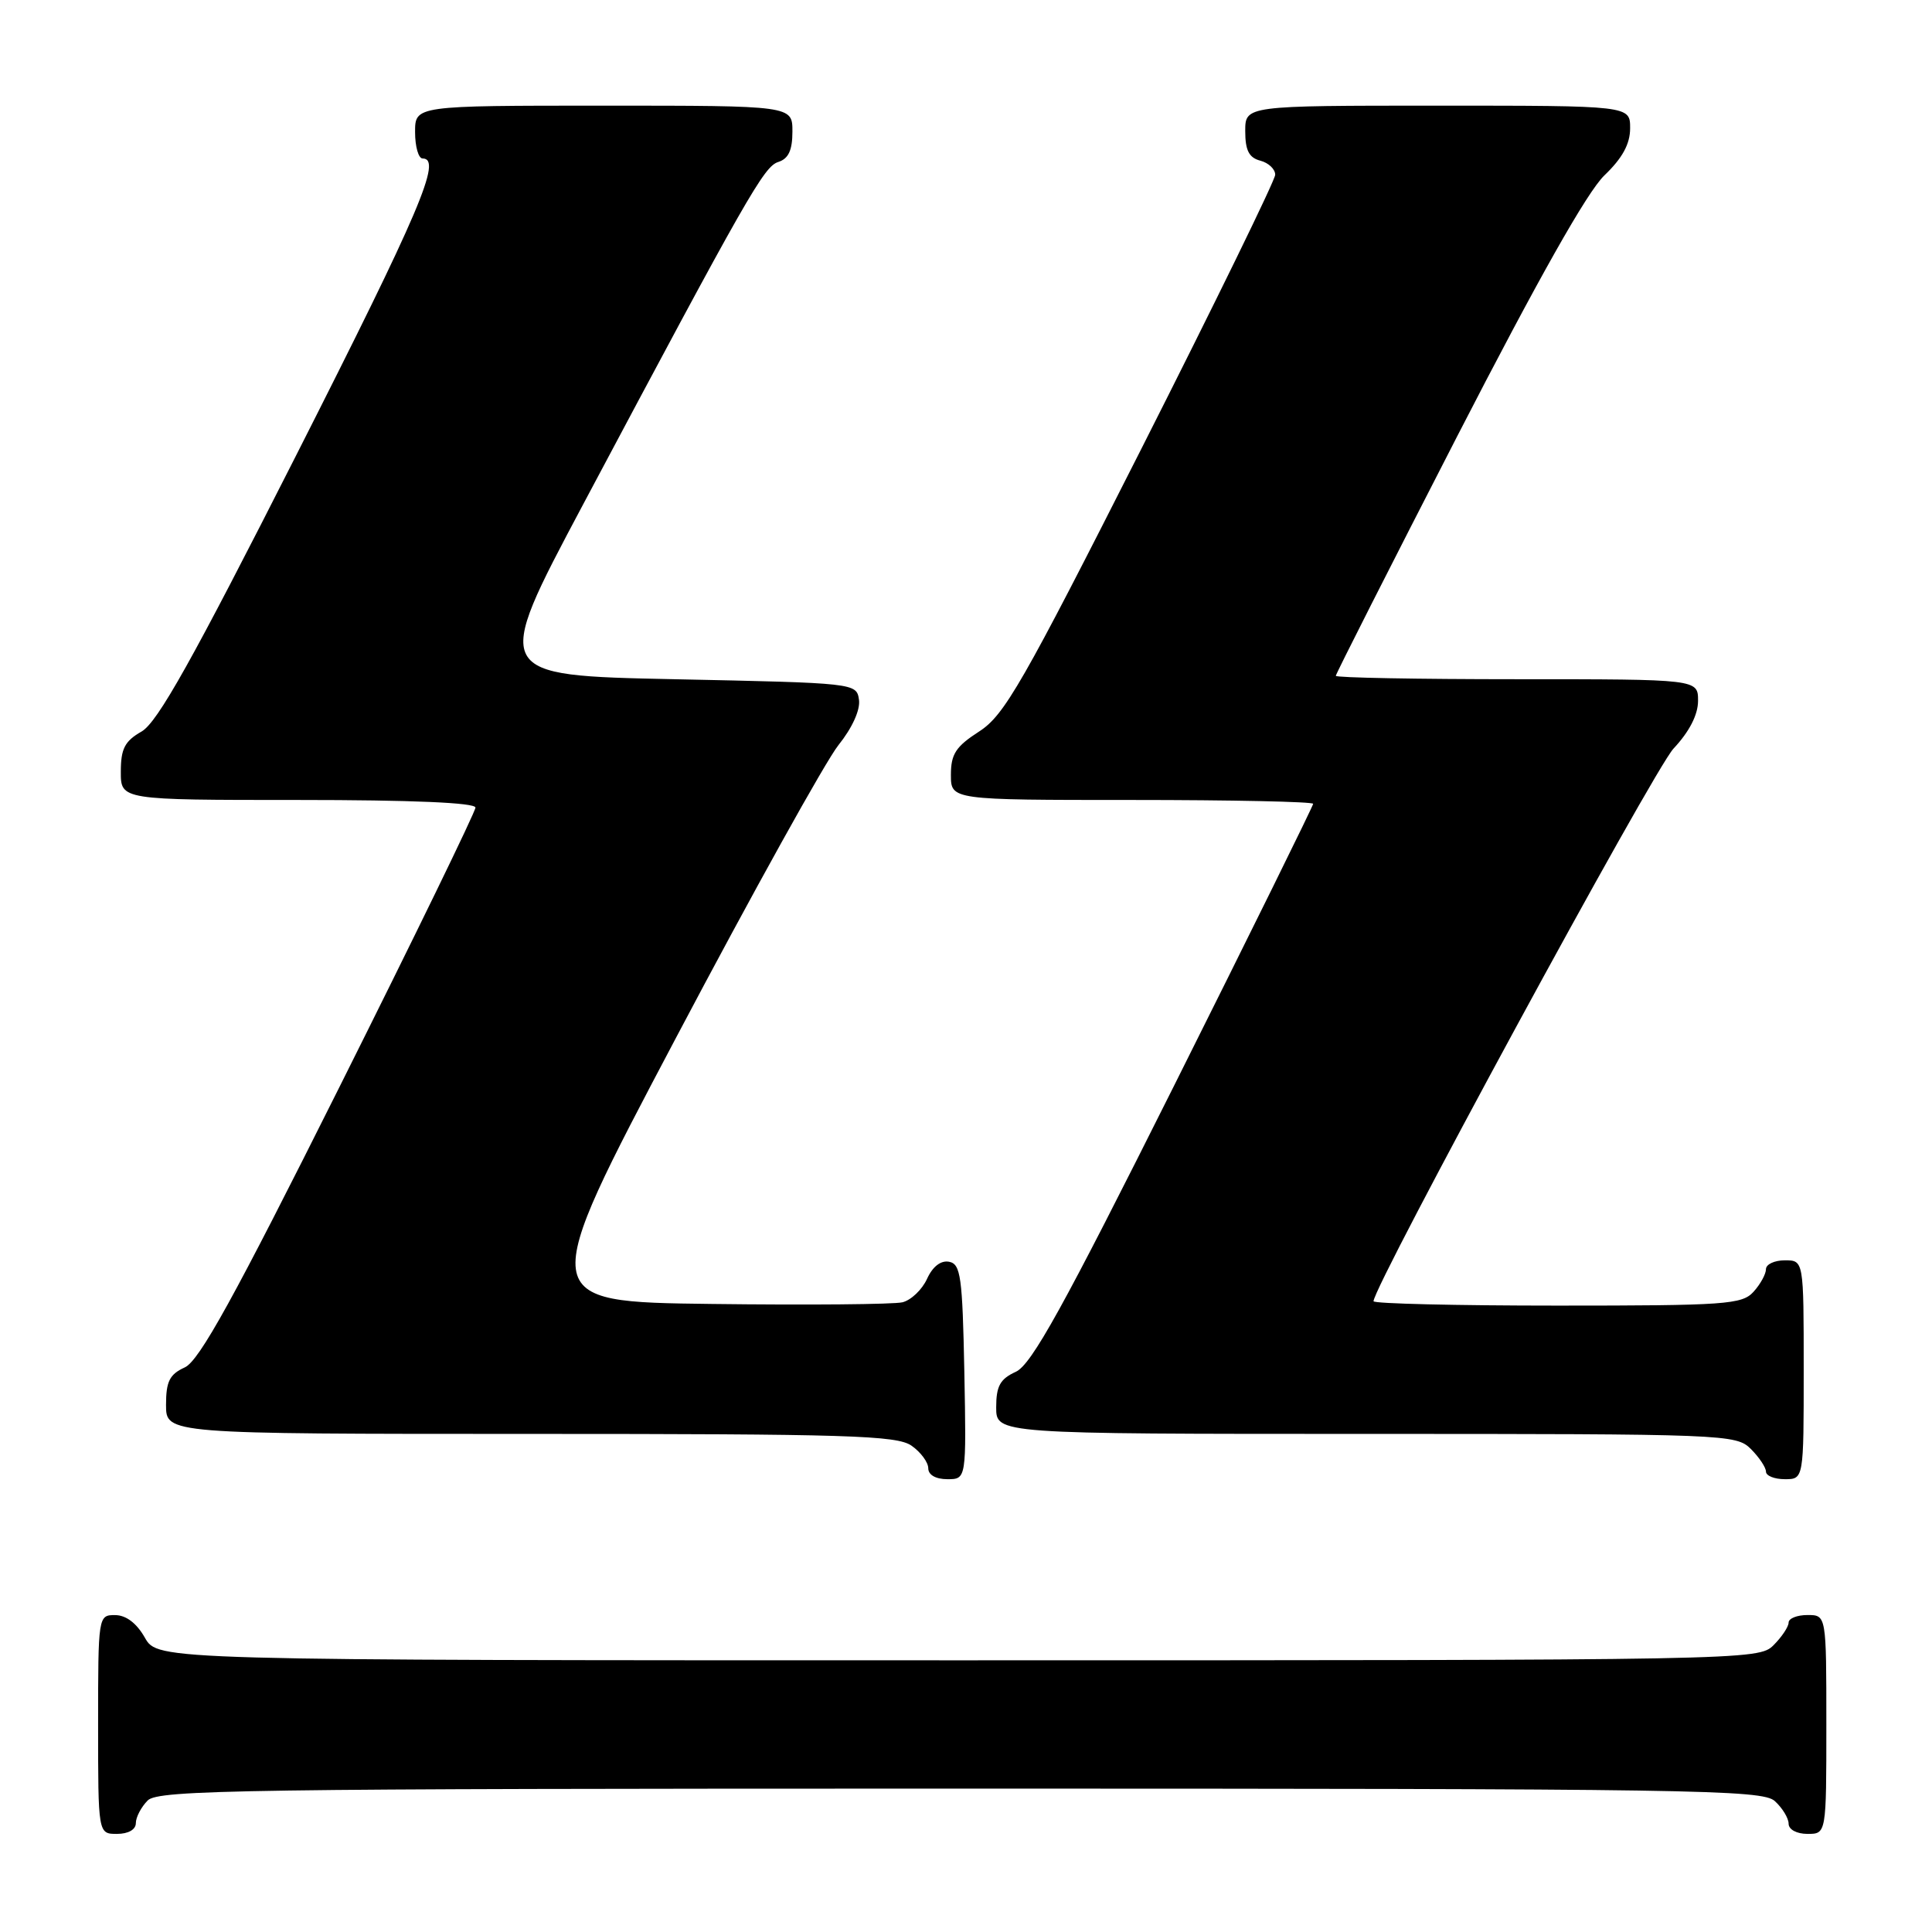 <?xml version="1.0" encoding="UTF-8" standalone="no"?>
<!DOCTYPE svg PUBLIC "-//W3C//DTD SVG 1.1//EN" "http://www.w3.org/Graphics/SVG/1.1/DTD/svg11.dtd" >
<svg xmlns="http://www.w3.org/2000/svg" xmlns:xlink="http://www.w3.org/1999/xlink" version="1.1" viewBox="0 0 256 256">
 <g >
 <path fill="currentColor"
d=" M 18.00 241.57 C 18.00 240.79 18.71 239.44 19.57 238.57 C 20.98 237.16 32.12 237.00 127.24 237.00 C 224.57 237.00 233.49 237.14 235.17 238.65 C 236.18 239.57 237.00 240.92 237.00 241.65 C 237.00 242.42 238.07 243.00 239.50 243.00 C 242.00 243.00 242.00 243.00 242.00 228.50 C 242.00 214.00 242.00 214.00 239.50 214.00 C 238.12 214.00 237.00 214.45 237.00 215.00 C 237.00 215.55 236.10 216.90 235.00 218.00 C 233.03 219.97 231.67 220.00 126.95 220.00 C 20.91 220.00 20.91 220.00 19.20 217.01 C 18.11 215.08 16.70 214.01 15.25 214.01 C 13.02 214.00 13.00 214.13 13.00 228.50 C 13.00 243.00 13.00 243.00 15.50 243.00 C 17.00 243.00 18.00 242.43 18.00 241.57 Z  M 127.78 181.76 C 127.53 169.16 127.30 167.49 125.76 167.19 C 124.67 166.98 123.58 167.82 122.84 169.45 C 122.19 170.88 120.72 172.28 119.58 172.56 C 118.44 172.84 107.06 172.94 94.30 172.78 C 71.09 172.50 71.09 172.50 89.58 137.50 C 99.74 118.26 109.43 100.81 111.10 98.73 C 112.92 96.46 114.01 94.07 113.82 92.73 C 113.50 90.51 113.38 90.50 89.36 90.00 C 65.22 89.50 65.22 89.50 77.18 67.00 C 99.10 25.80 101.22 22.06 103.13 21.46 C 104.48 21.03 105.00 19.91 105.00 17.43 C 105.00 14.00 105.00 14.00 80.00 14.00 C 55.00 14.00 55.00 14.00 55.00 17.50 C 55.00 19.43 55.45 21.00 56.00 21.00 C 58.62 21.00 55.71 27.84 39.25 60.32 C 25.49 87.47 20.88 95.71 18.76 96.93 C 16.53 98.20 16.01 99.21 16.01 102.25 C 16.00 106.00 16.00 106.00 39.50 106.00 C 54.58 106.00 63.00 106.36 63.00 107.01 C 63.00 107.56 54.89 124.22 44.98 144.03 C 30.99 172.01 26.41 180.31 24.48 181.19 C 22.47 182.11 22.00 183.04 22.00 186.16 C 22.00 190.00 22.00 190.00 70.28 190.00 C 112.35 190.00 118.84 190.20 120.78 191.56 C 122.00 192.41 123.00 193.76 123.00 194.56 C 123.00 195.43 123.99 196.00 125.53 196.00 C 128.05 196.00 128.05 196.00 127.78 181.76 Z  M 239.00 181.50 C 239.00 167.00 239.00 167.00 236.50 167.00 C 235.12 167.00 234.00 167.53 234.00 168.17 C 234.00 168.82 233.26 170.17 232.35 171.17 C 230.83 172.85 228.66 173.00 206.35 173.00 C 192.96 173.00 182.00 172.74 182.00 172.42 C 182.00 170.39 219.12 101.99 221.75 99.19 C 223.85 96.95 225.00 94.71 225.00 92.86 C 225.00 90.00 225.00 90.00 201.00 90.00 C 187.80 90.00 177.00 89.80 177.00 89.55 C 177.00 89.31 184.24 75.02 193.09 57.80 C 203.84 36.90 210.32 25.42 212.59 23.24 C 214.98 20.95 216.00 19.08 216.00 16.99 C 216.00 14.00 216.00 14.00 190.50 14.00 C 165.00 14.00 165.00 14.00 165.00 17.38 C 165.00 19.93 165.50 20.90 167.00 21.29 C 168.10 21.58 168.98 22.42 168.97 23.16 C 168.95 23.90 160.96 40.25 151.22 59.50 C 135.46 90.63 133.09 94.77 129.75 96.92 C 126.65 98.92 126.00 99.91 126.00 102.67 C 126.00 106.00 126.00 106.00 150.00 106.00 C 163.20 106.00 174.00 106.23 174.00 106.51 C 174.00 106.78 165.72 123.57 155.60 143.80 C 140.86 173.27 136.68 180.82 134.60 181.77 C 132.52 182.72 132.00 183.66 132.00 186.48 C 132.00 190.00 132.00 190.00 181.00 190.00 C 228.67 190.00 230.05 190.05 232.00 192.00 C 233.10 193.10 234.00 194.45 234.00 195.00 C 234.00 195.55 235.12 196.00 236.50 196.00 C 239.00 196.00 239.00 196.00 239.00 181.50 Z "/>
</g>
</svg>
